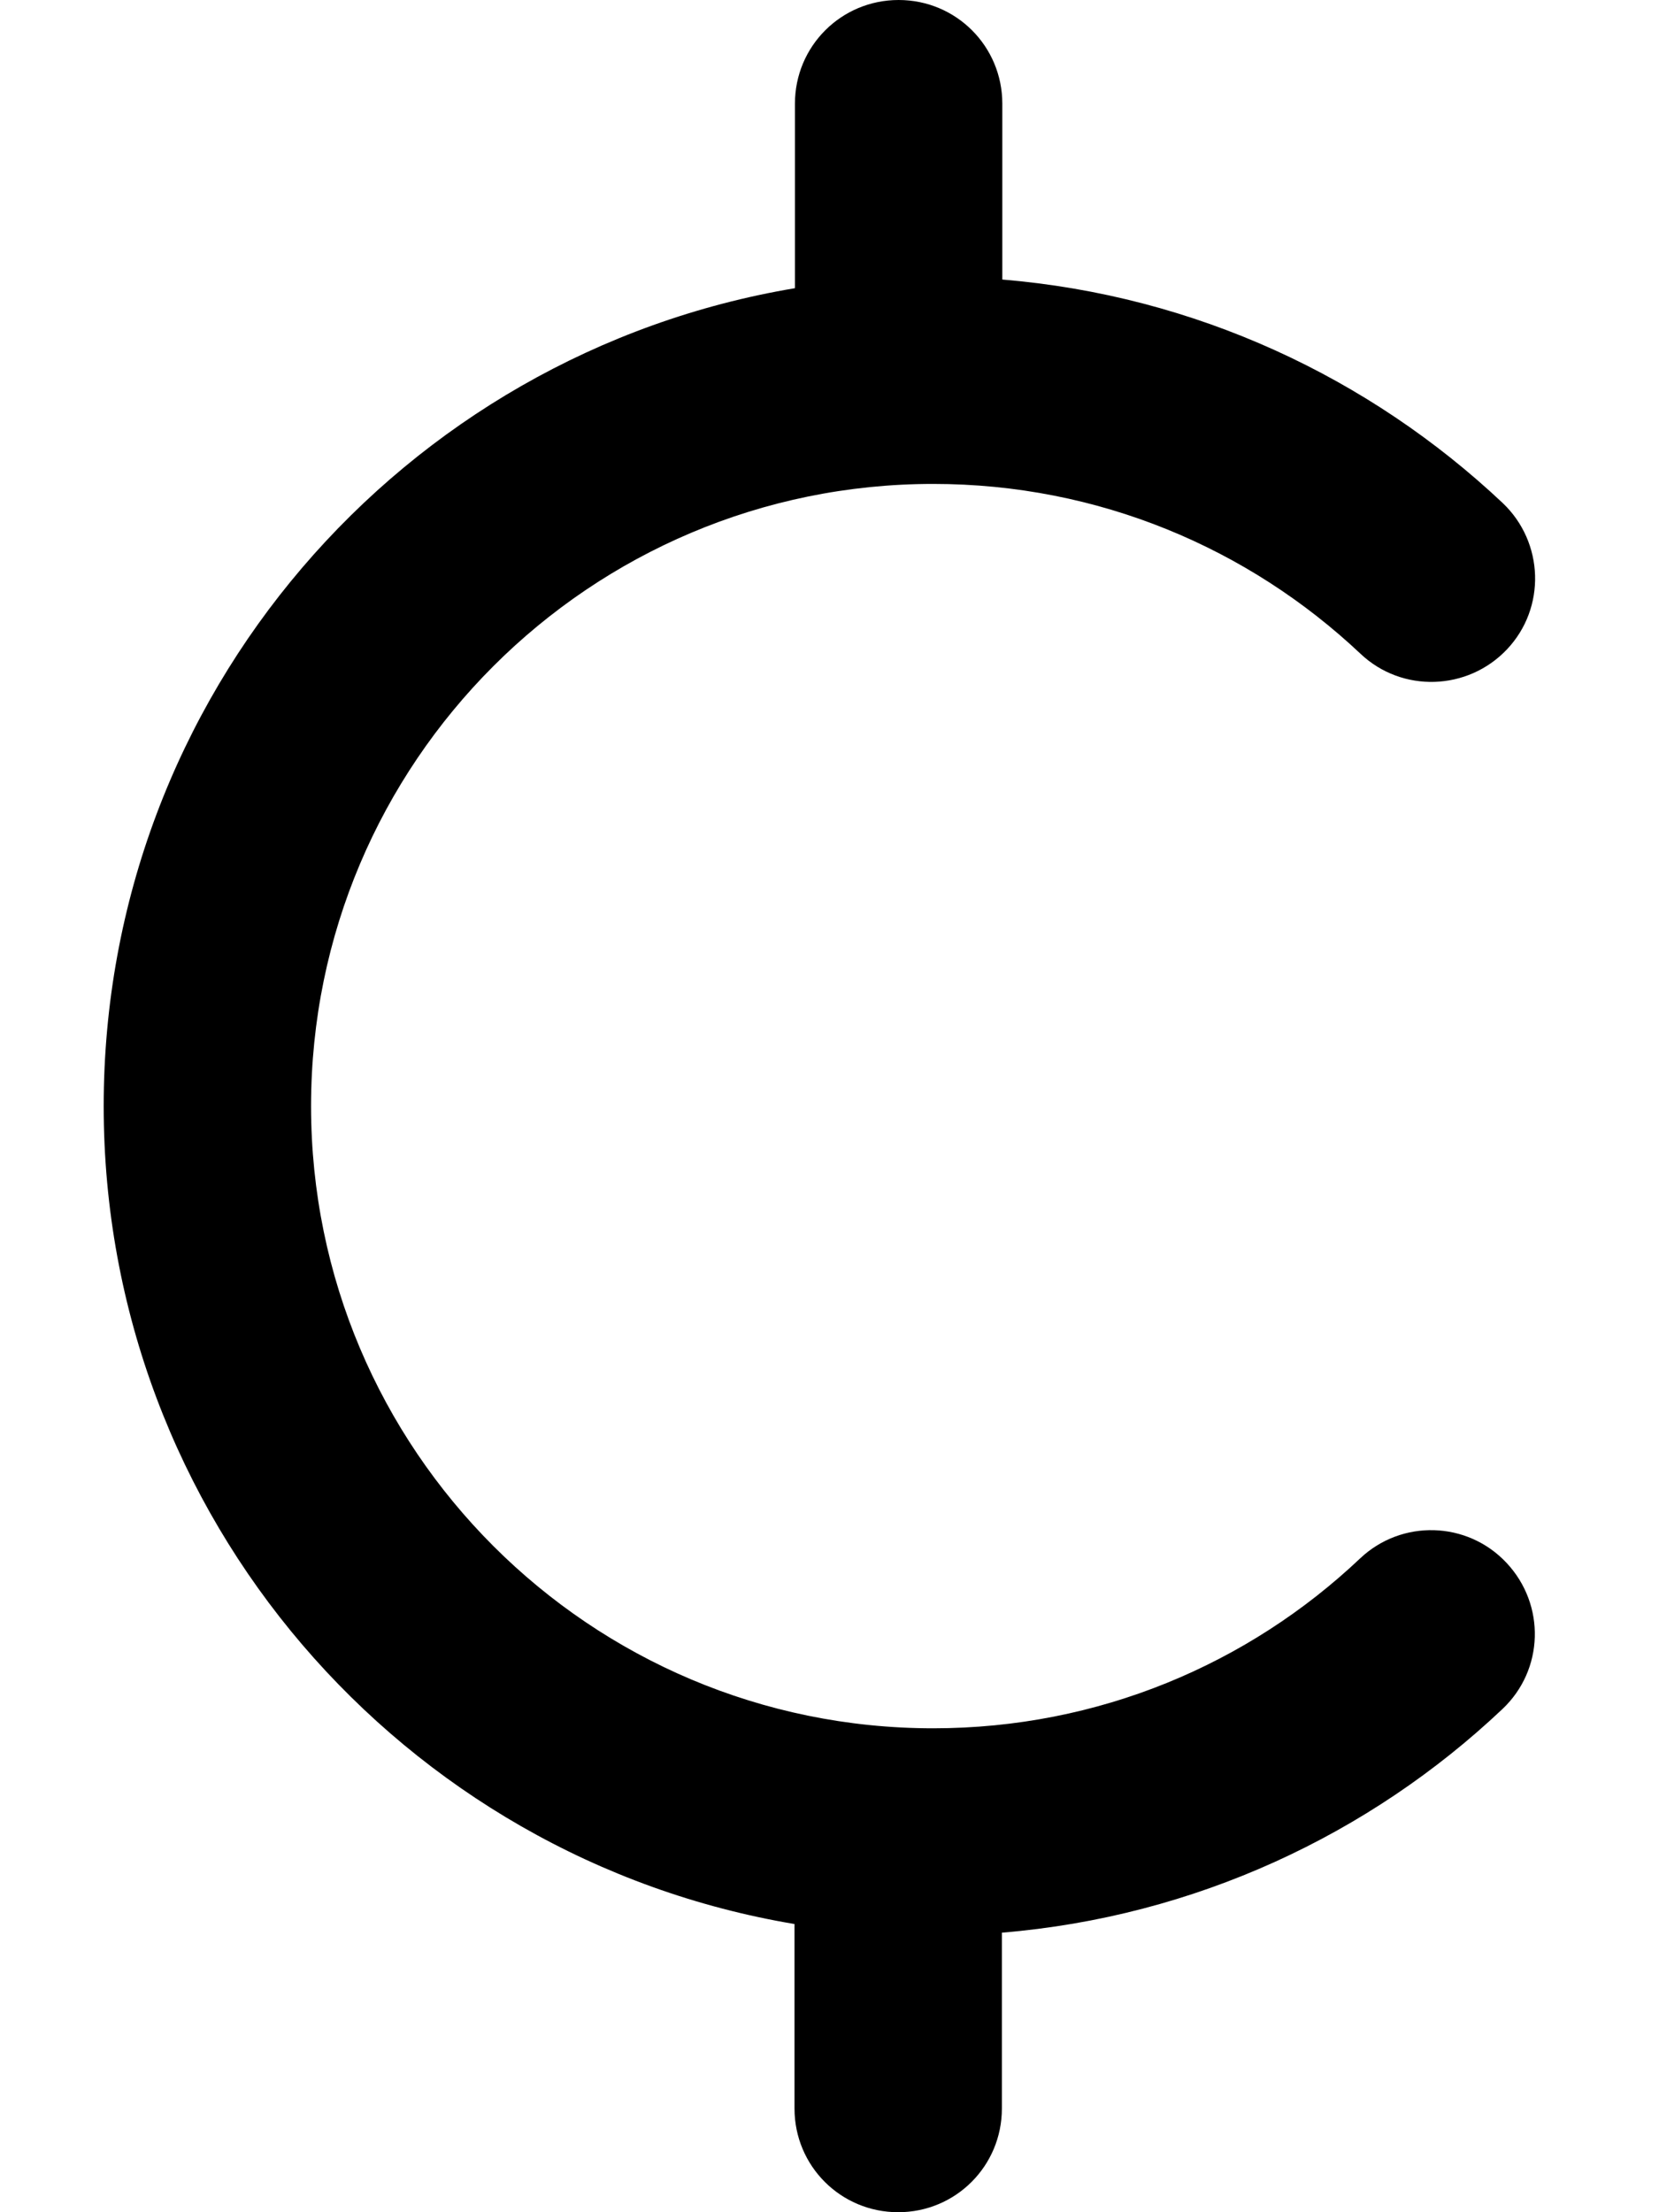 <svg xmlns="http://www.w3.org/2000/svg" viewBox="0 0 384 512"><!--! Font Awesome Pro 7.0.1 by @fontawesome - https://fontawesome.com License - https://fontawesome.com/license (Commercial License) Copyright 2025 Fonticons, Inc. --><path fill="currentColor" d="M208 0c13.3 0 24 10.7 24 24l0 40.7c44.7 3.7 85 22.7 115.8 51.7 9.6 9.1 10.1 24.3 1 33.9s-24.3 10.1-33.9 1C289 126.9 254.3 112 216 112 136.5 112 72 176.5 72 256s64.5 144 144 144c38.3 0 73-14.9 98.8-39.3 9.6-9.1 24.8-8.7 33.9 1s8.7 24.8-1 33.9c-30.7 29-71.1 48-115.8 51.7l0 40.7c0 13.3-10.7 24-24 24s-24-10.7-24-24l0-42.7C93.2 430.1 24 351.1 24 256S93.2 81.9 184 66.7L184 24c0-13.3 10.7-24 24-24z"/></svg>